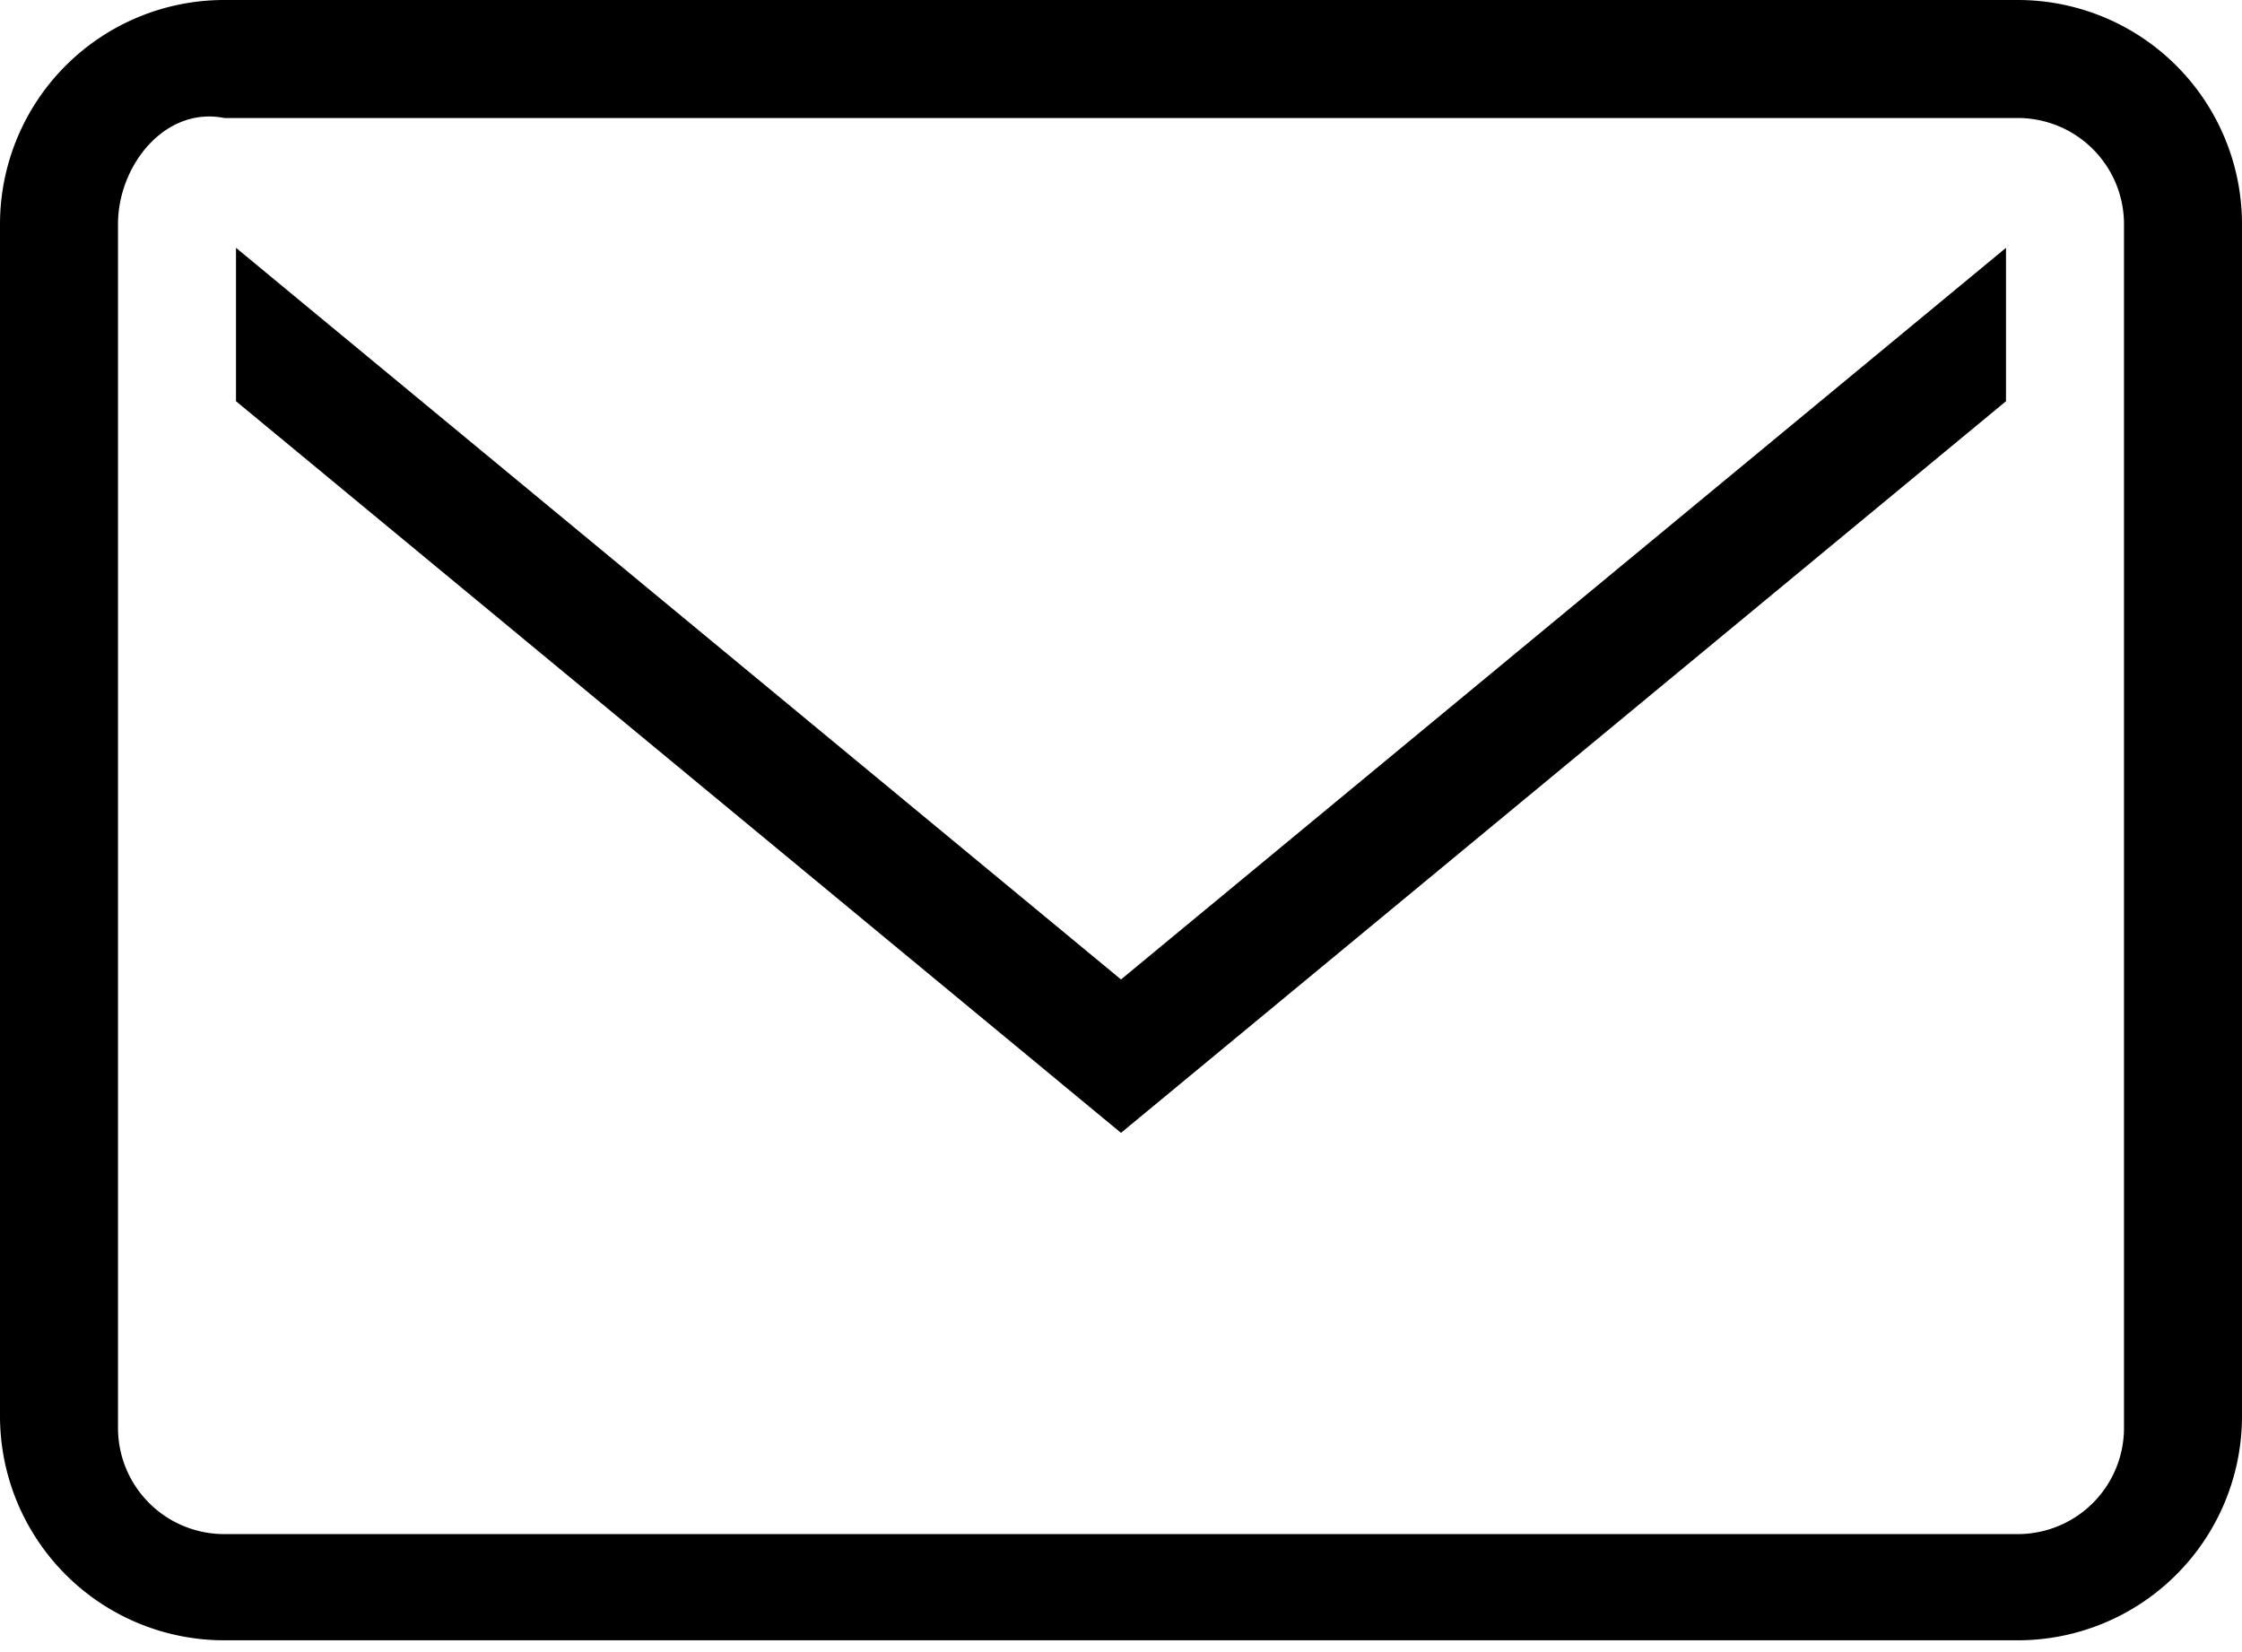 <svg xmlns="http://www.w3.org/2000/svg" width="19" height="14" viewBox="0 0 19 14"><path d="M19,12a1.9,1.9,0,0,1-1.9,1.9H1.9A1.9,1.9,0,0,1,0,12V1.9A1.9,1.9,0,0,1,1.9,0H17.1A1.9,1.9,0,0,1,19,1.9ZM18,1.9a.9.9,0,0,0-.9-.9H1.9c-.5-.1-.9.4-.9.9V12.1a.9.9,0,0,0,.9.9H17.1a.9.9,0,0,0,.9-.9Z"/><polygon points="2 2.1 2 3.4 9.5 9.6 17 3.4 17 2.1 9.5 8.3 2 2.1"/></svg>